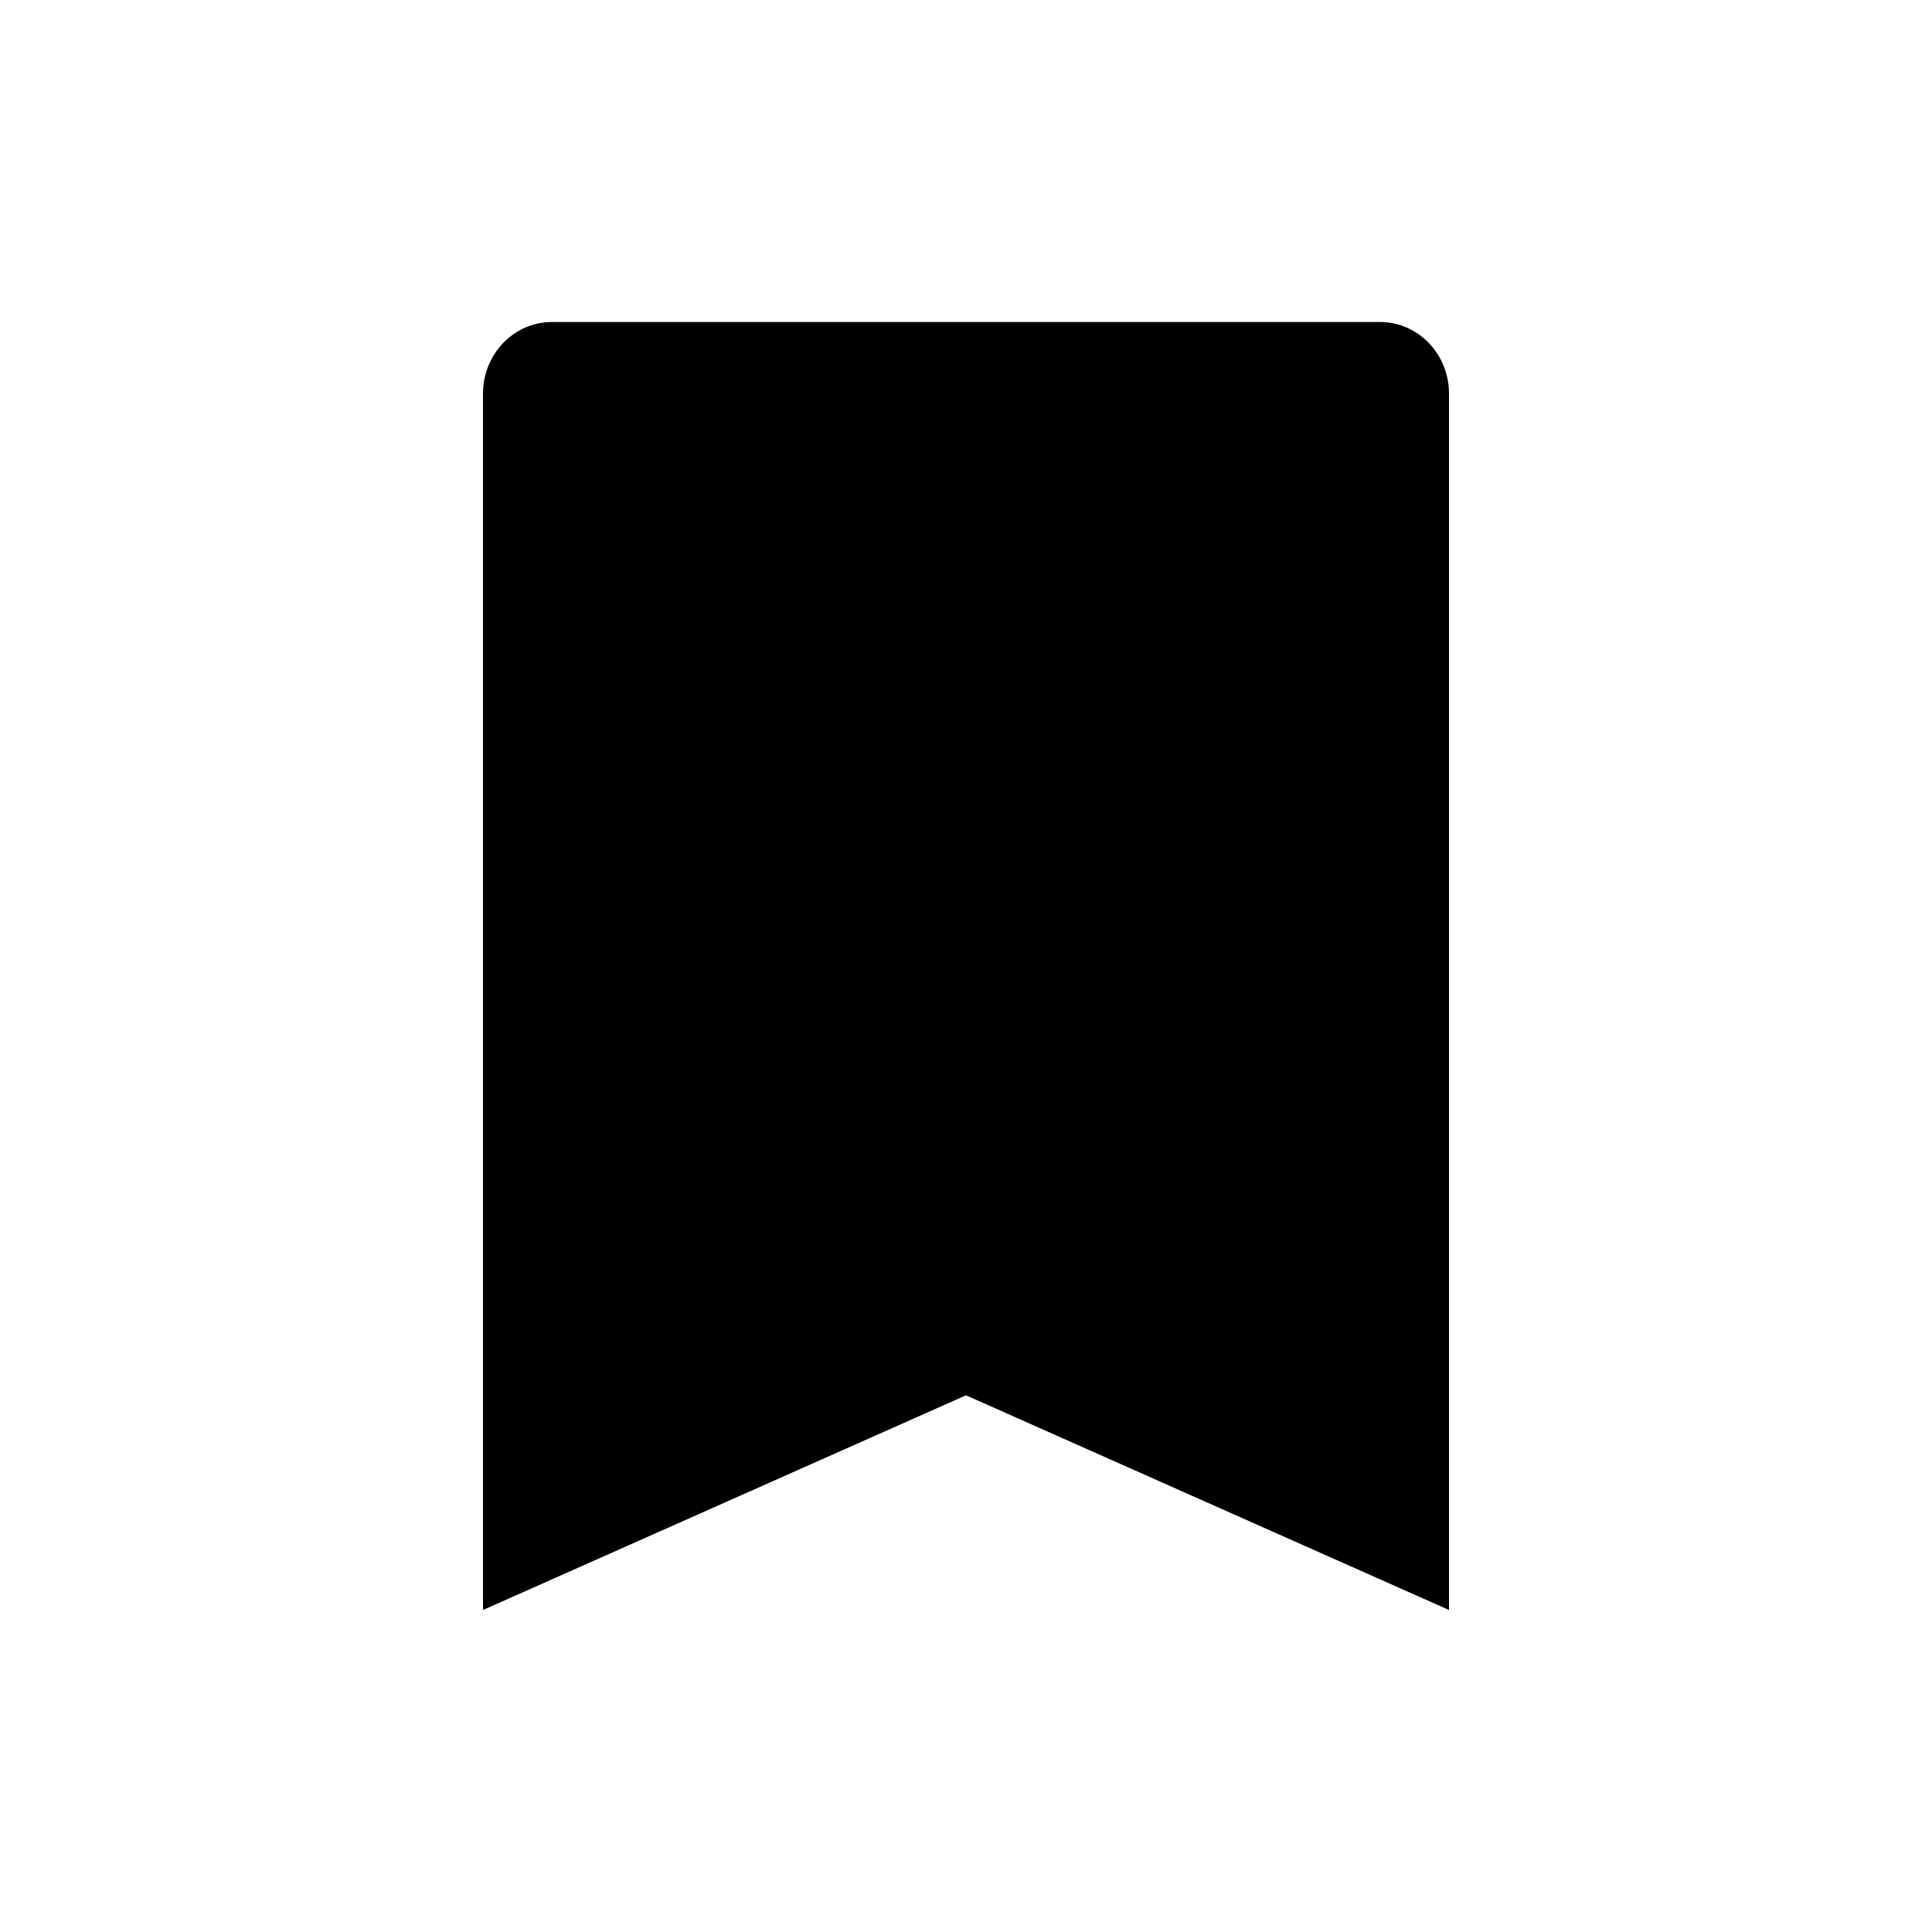 <?xml version="1.0" encoding="UTF-8"?>
<svg width="24px" height="24px" viewBox="0 0 24 24" version="1.1" xmlns="http://www.w3.org/2000/svg" xmlns:xlink="http://www.w3.org/1999/xlink">
    <!-- Generator: Sketch 53 (72520) - https://sketchapp.com -->
    <title>bookmark-solid</title>
    <desc>Created with Sketch.</desc>
    <g id="bookmark-solid" stroke="none" stroke-width="1" fill="none" fill-rule="evenodd">
        <path d="M6.857,4 L17.143,4 C17.616,4 18,4.398 18,4.889 L18,20 L12,17.333 L6,20 L6,4.889 C6,4.398 6.384,4 6.857,4 Z" id="bookmark" fill="#000000" fill-rule="nonzero"></path>
    </g>
</svg>